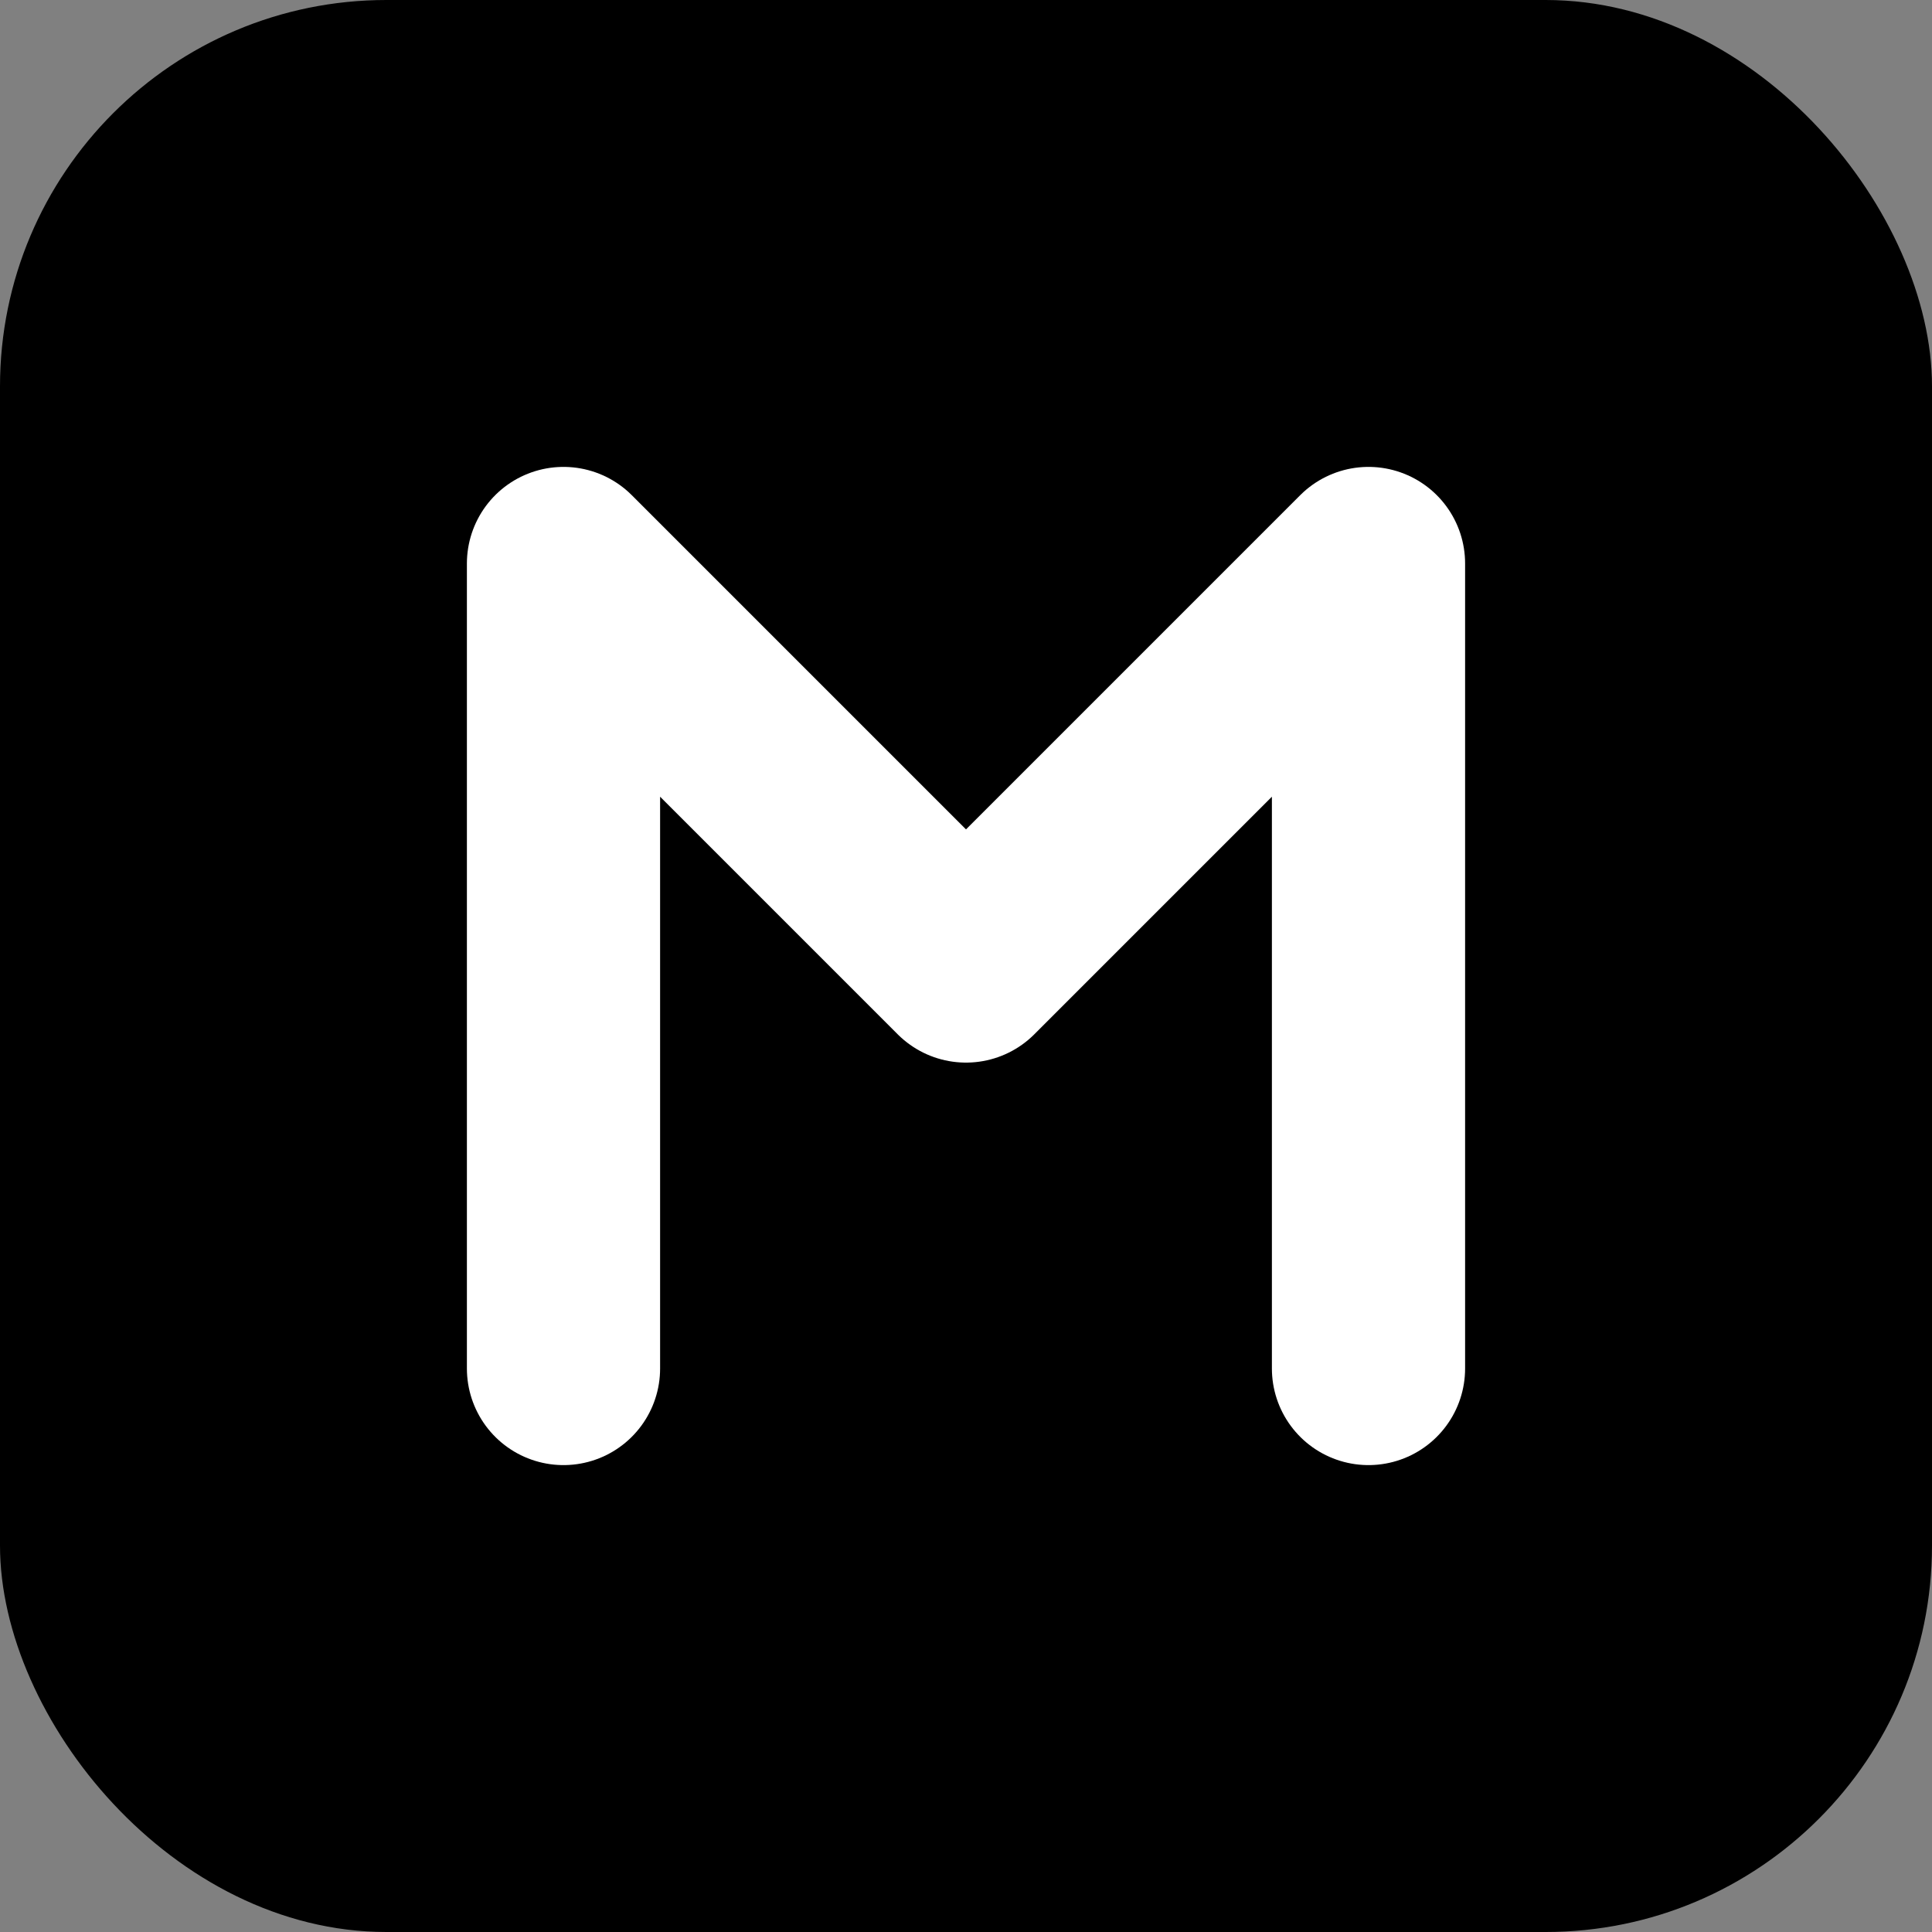 <svg xmlns="http://www.w3.org/2000/svg" viewBox="0 0 120 120" fill="none">
  <rect x="0" y="0" width="120" height="120" fill="#808080" stroke="none"/>
  <rect width="120" height="120" rx="24" fill="currentColor"/>
  <path d="M35 85 V35 L60 60 L85 35 V85" stroke="#ffffff" stroke-width="12" stroke-linecap="round" stroke-linejoin="round"/>
</svg>
